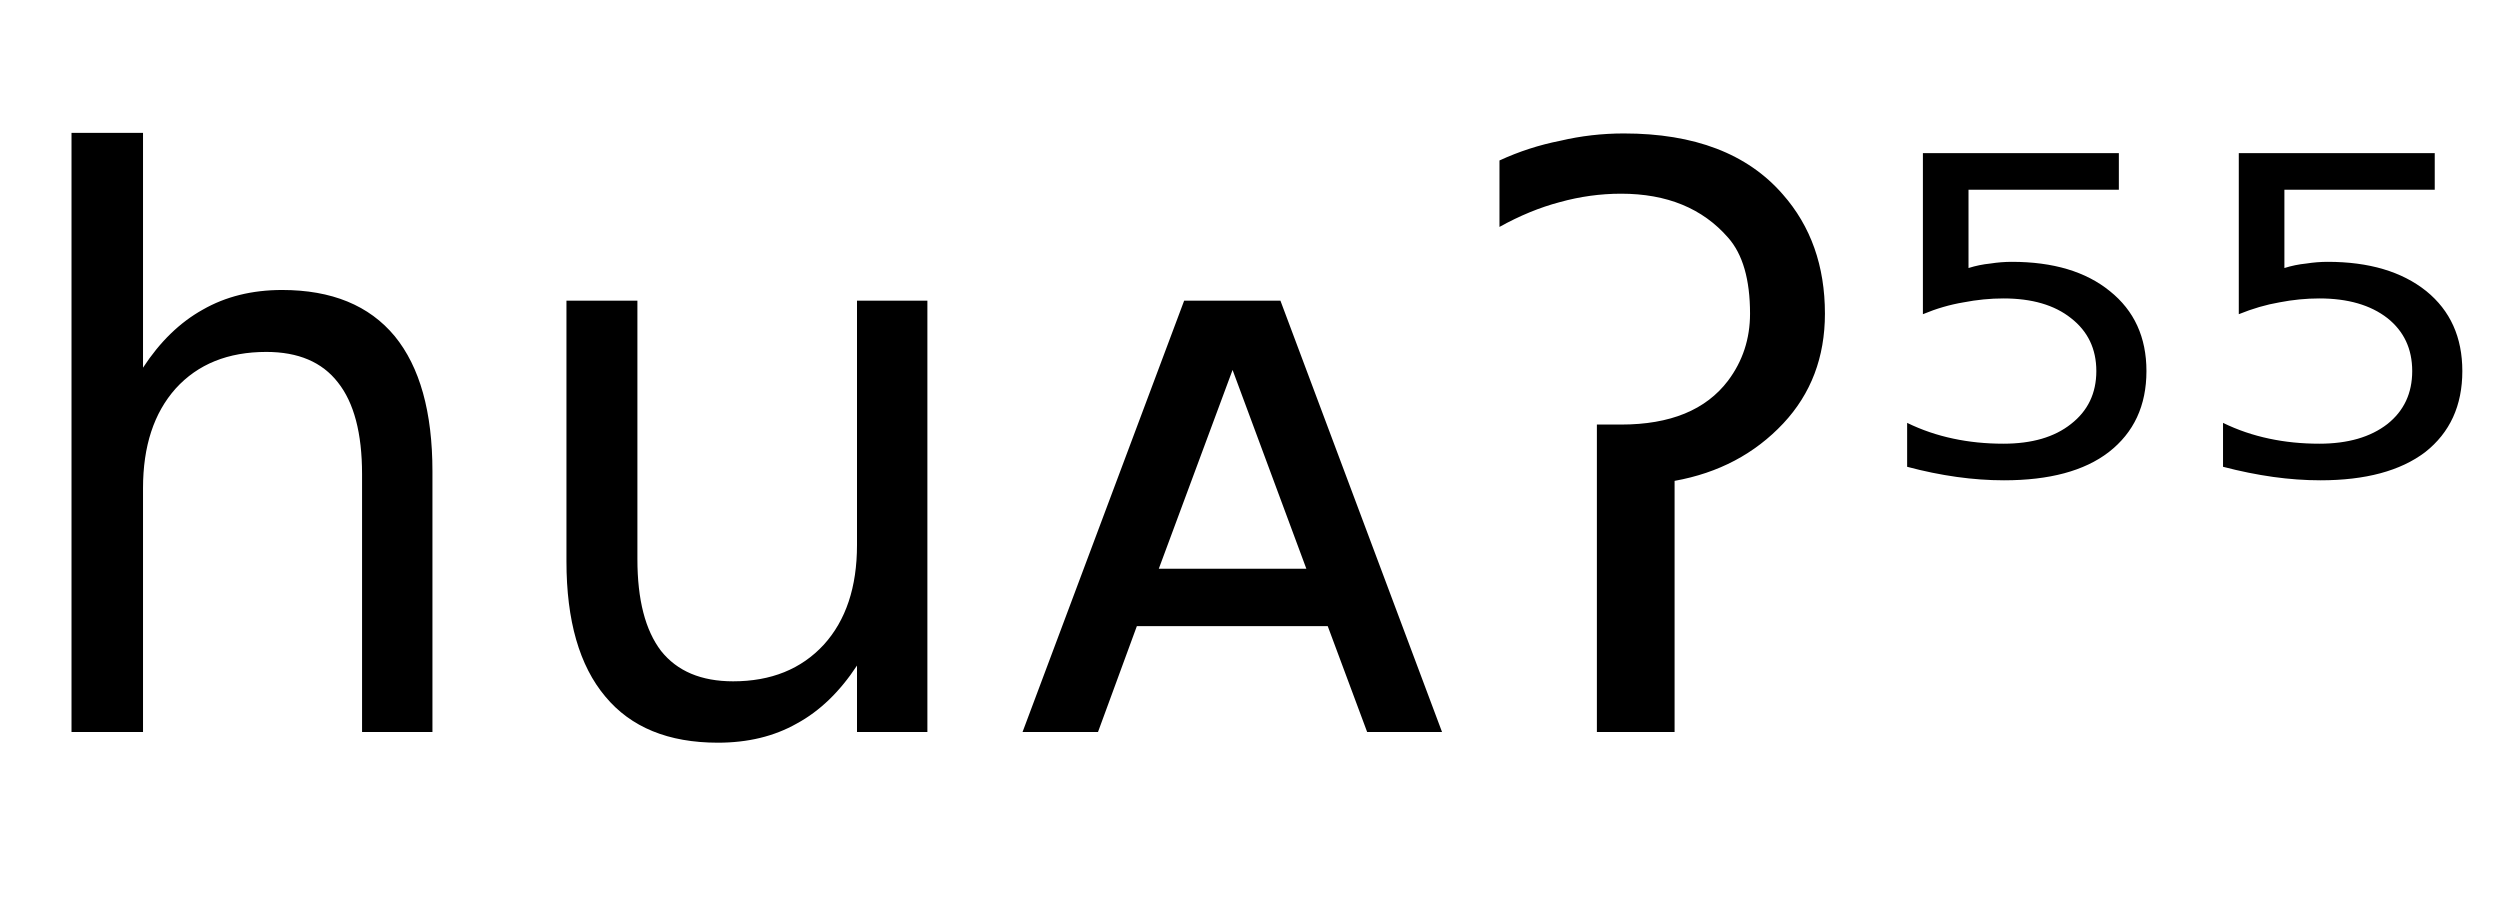 <svg height="16.297" width="44.399" xmlns="http://www.w3.org/2000/svg" ><path d="M7.68 8.37L7.68 8.37L7.68 13.00L6.43 13.00L6.43 8.42Q6.43 7.33 6.00 6.79Q5.58 6.25 4.73 6.25L4.73 6.25Q3.71 6.25 3.12 6.90Q2.54 7.55 2.54 8.67L2.54 8.67L2.54 13.00L1.27 13.00L1.27 2.36L2.54 2.36L2.54 6.53Q2.99 5.84 3.60 5.50Q4.21 5.15 5.01 5.15L5.01 5.15Q6.33 5.15 7.01 5.97Q7.68 6.79 7.68 8.37ZM10.06 9.97L10.06 9.97L10.06 5.34L11.32 5.34L11.32 9.93Q11.32 11.01 11.74 11.56Q12.17 12.10 13.02 12.10L13.02 12.10Q14.03 12.10 14.63 11.45Q15.22 10.80 15.22 9.68L15.22 9.68L15.22 5.34L16.47 5.34L16.47 13.00L15.22 13.00L15.22 11.82Q14.76 12.52 14.15 12.85Q13.55 13.19 12.75 13.19L12.75 13.19Q11.43 13.19 10.75 12.37Q10.06 11.55 10.06 9.97ZM13.23 5.15L13.23 5.15ZM22.74 5.34L25.61 13.00L24.28 13.00L23.58 11.12L20.19 11.12L19.50 13.00L18.16 13.00L21.03 5.34L22.74 5.34ZM21.89 6.57L20.58 10.10L23.20 10.10L21.89 6.57ZM28.36 13.00L28.36 7.54L28.79 7.54Q30.10 7.54 30.69 6.76L30.69 6.76Q31.08 6.24 31.08 5.57L31.08 5.57Q31.08 4.66 30.69 4.22L30.69 4.22Q30.01 3.44 28.79 3.44L28.79 3.44Q28.24 3.44 27.70 3.59L27.70 3.59Q27.17 3.73 26.63 4.03L26.63 4.03L26.63 2.85Q27.15 2.61 27.71 2.50L27.71 2.50Q28.26 2.37 28.84 2.37L28.84 2.37Q30.72 2.37 31.66 3.45L31.66 3.45Q32.41 4.30 32.41 5.57L32.41 5.57Q32.41 6.73 31.67 7.52L31.67 7.52Q30.91 8.33 29.74 8.54L29.74 8.54L29.74 13.00L28.36 13.00ZM34.15 5.58L34.15 2.72L37.63 2.72L37.63 3.37L34.96 3.37L34.96 4.76Q35.15 4.70 35.35 4.68L35.35 4.68Q35.54 4.65 35.73 4.65L35.73 4.65Q36.83 4.65 37.47 5.17L37.47 5.17Q38.12 5.69 38.12 6.59L38.12 6.59Q38.12 7.51 37.45 8.03L37.45 8.03Q36.80 8.53 35.59 8.53L35.59 8.53Q35.18 8.53 34.75 8.47Q34.32 8.41 33.87 8.29L33.87 8.29L33.87 7.51Q34.26 7.70 34.69 7.79L34.69 7.79Q35.11 7.88 35.58 7.88L35.58 7.88Q36.34 7.88 36.78 7.53Q37.23 7.18 37.23 6.59Q37.23 6.00 36.78 5.65Q36.34 5.30 35.58 5.30L35.58 5.30Q35.23 5.30 34.87 5.37Q34.51 5.43 34.15 5.58L34.15 5.58ZM39.76 5.58L39.76 2.72L43.24 2.72L43.24 3.37L40.57 3.37L40.57 4.76Q40.76 4.70 40.96 4.68L40.96 4.68Q41.15 4.65 41.34 4.65L41.34 4.65Q42.44 4.65 43.09 5.17L43.09 5.17Q43.73 5.69 43.73 6.59L43.73 6.59Q43.73 7.51 43.07 8.03L43.07 8.03Q42.41 8.53 41.21 8.53L41.21 8.53Q40.80 8.53 40.37 8.47Q39.94 8.41 39.48 8.29L39.48 8.29L39.48 7.51Q39.87 7.70 40.30 7.79L40.30 7.79Q40.72 7.88 41.19 7.88L41.19 7.88Q41.95 7.88 42.40 7.53Q42.84 7.18 42.84 6.59Q42.84 6.00 42.40 5.65Q41.95 5.30 41.19 5.30L41.19 5.30Q40.84 5.30 40.48 5.37Q40.13 5.43 39.76 5.58L39.76 5.58Z"></path></svg>